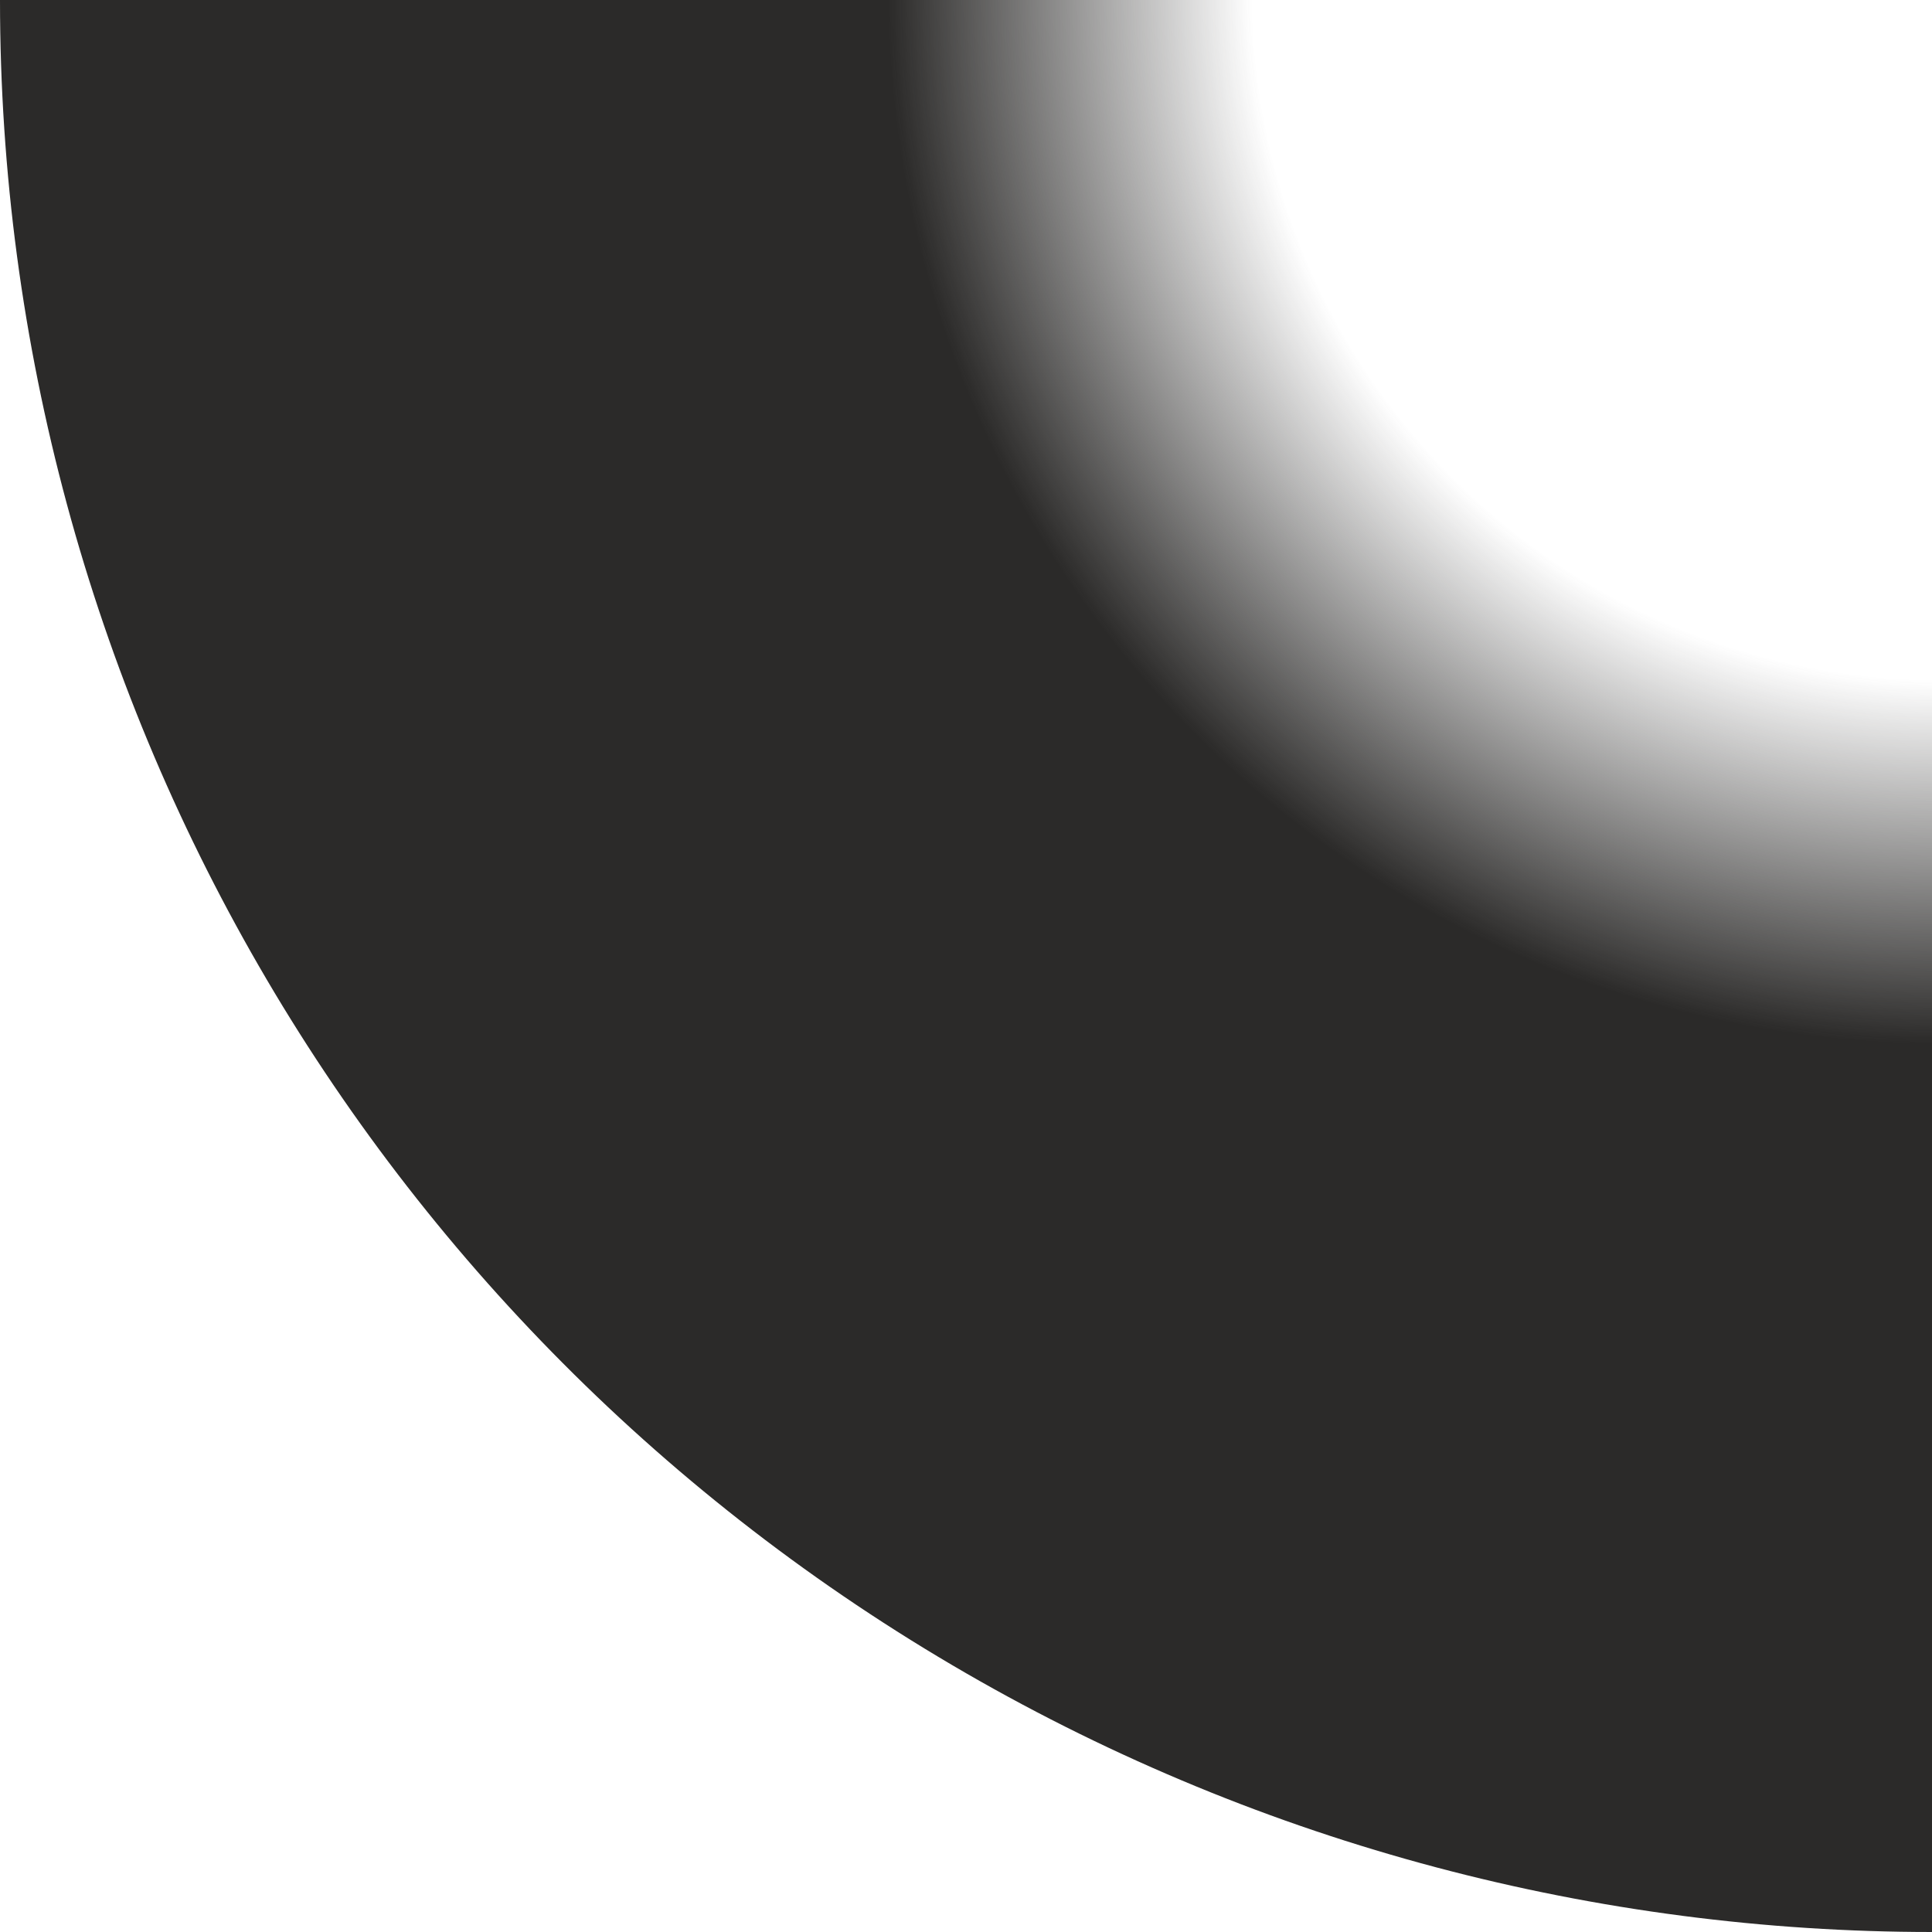<svg width="2279" height="2279" fill="none" xmlns="http://www.w3.org/2000/svg"><g clip-path="url(#clip0)"><circle cx="2279" r="2279" fill="url(#paint0_radial)"/></g><defs><radialGradient id="paint0_radial" cx="0" cy="0" r="1" gradientUnits="userSpaceOnUse" gradientTransform="matrix(0 2279 -2279 0 2279 0)"><stop stop-color="red" stop-opacity="0"/><stop offset=".353" stop-color="#2B2A29" stop-opacity="0"/><stop offset=".54" stop-color="#2B2A29"/></radialGradient><clipPath id="clip0"><path fill="#fff" d="M0 0h2279v2279H0z"/></clipPath></defs></svg>